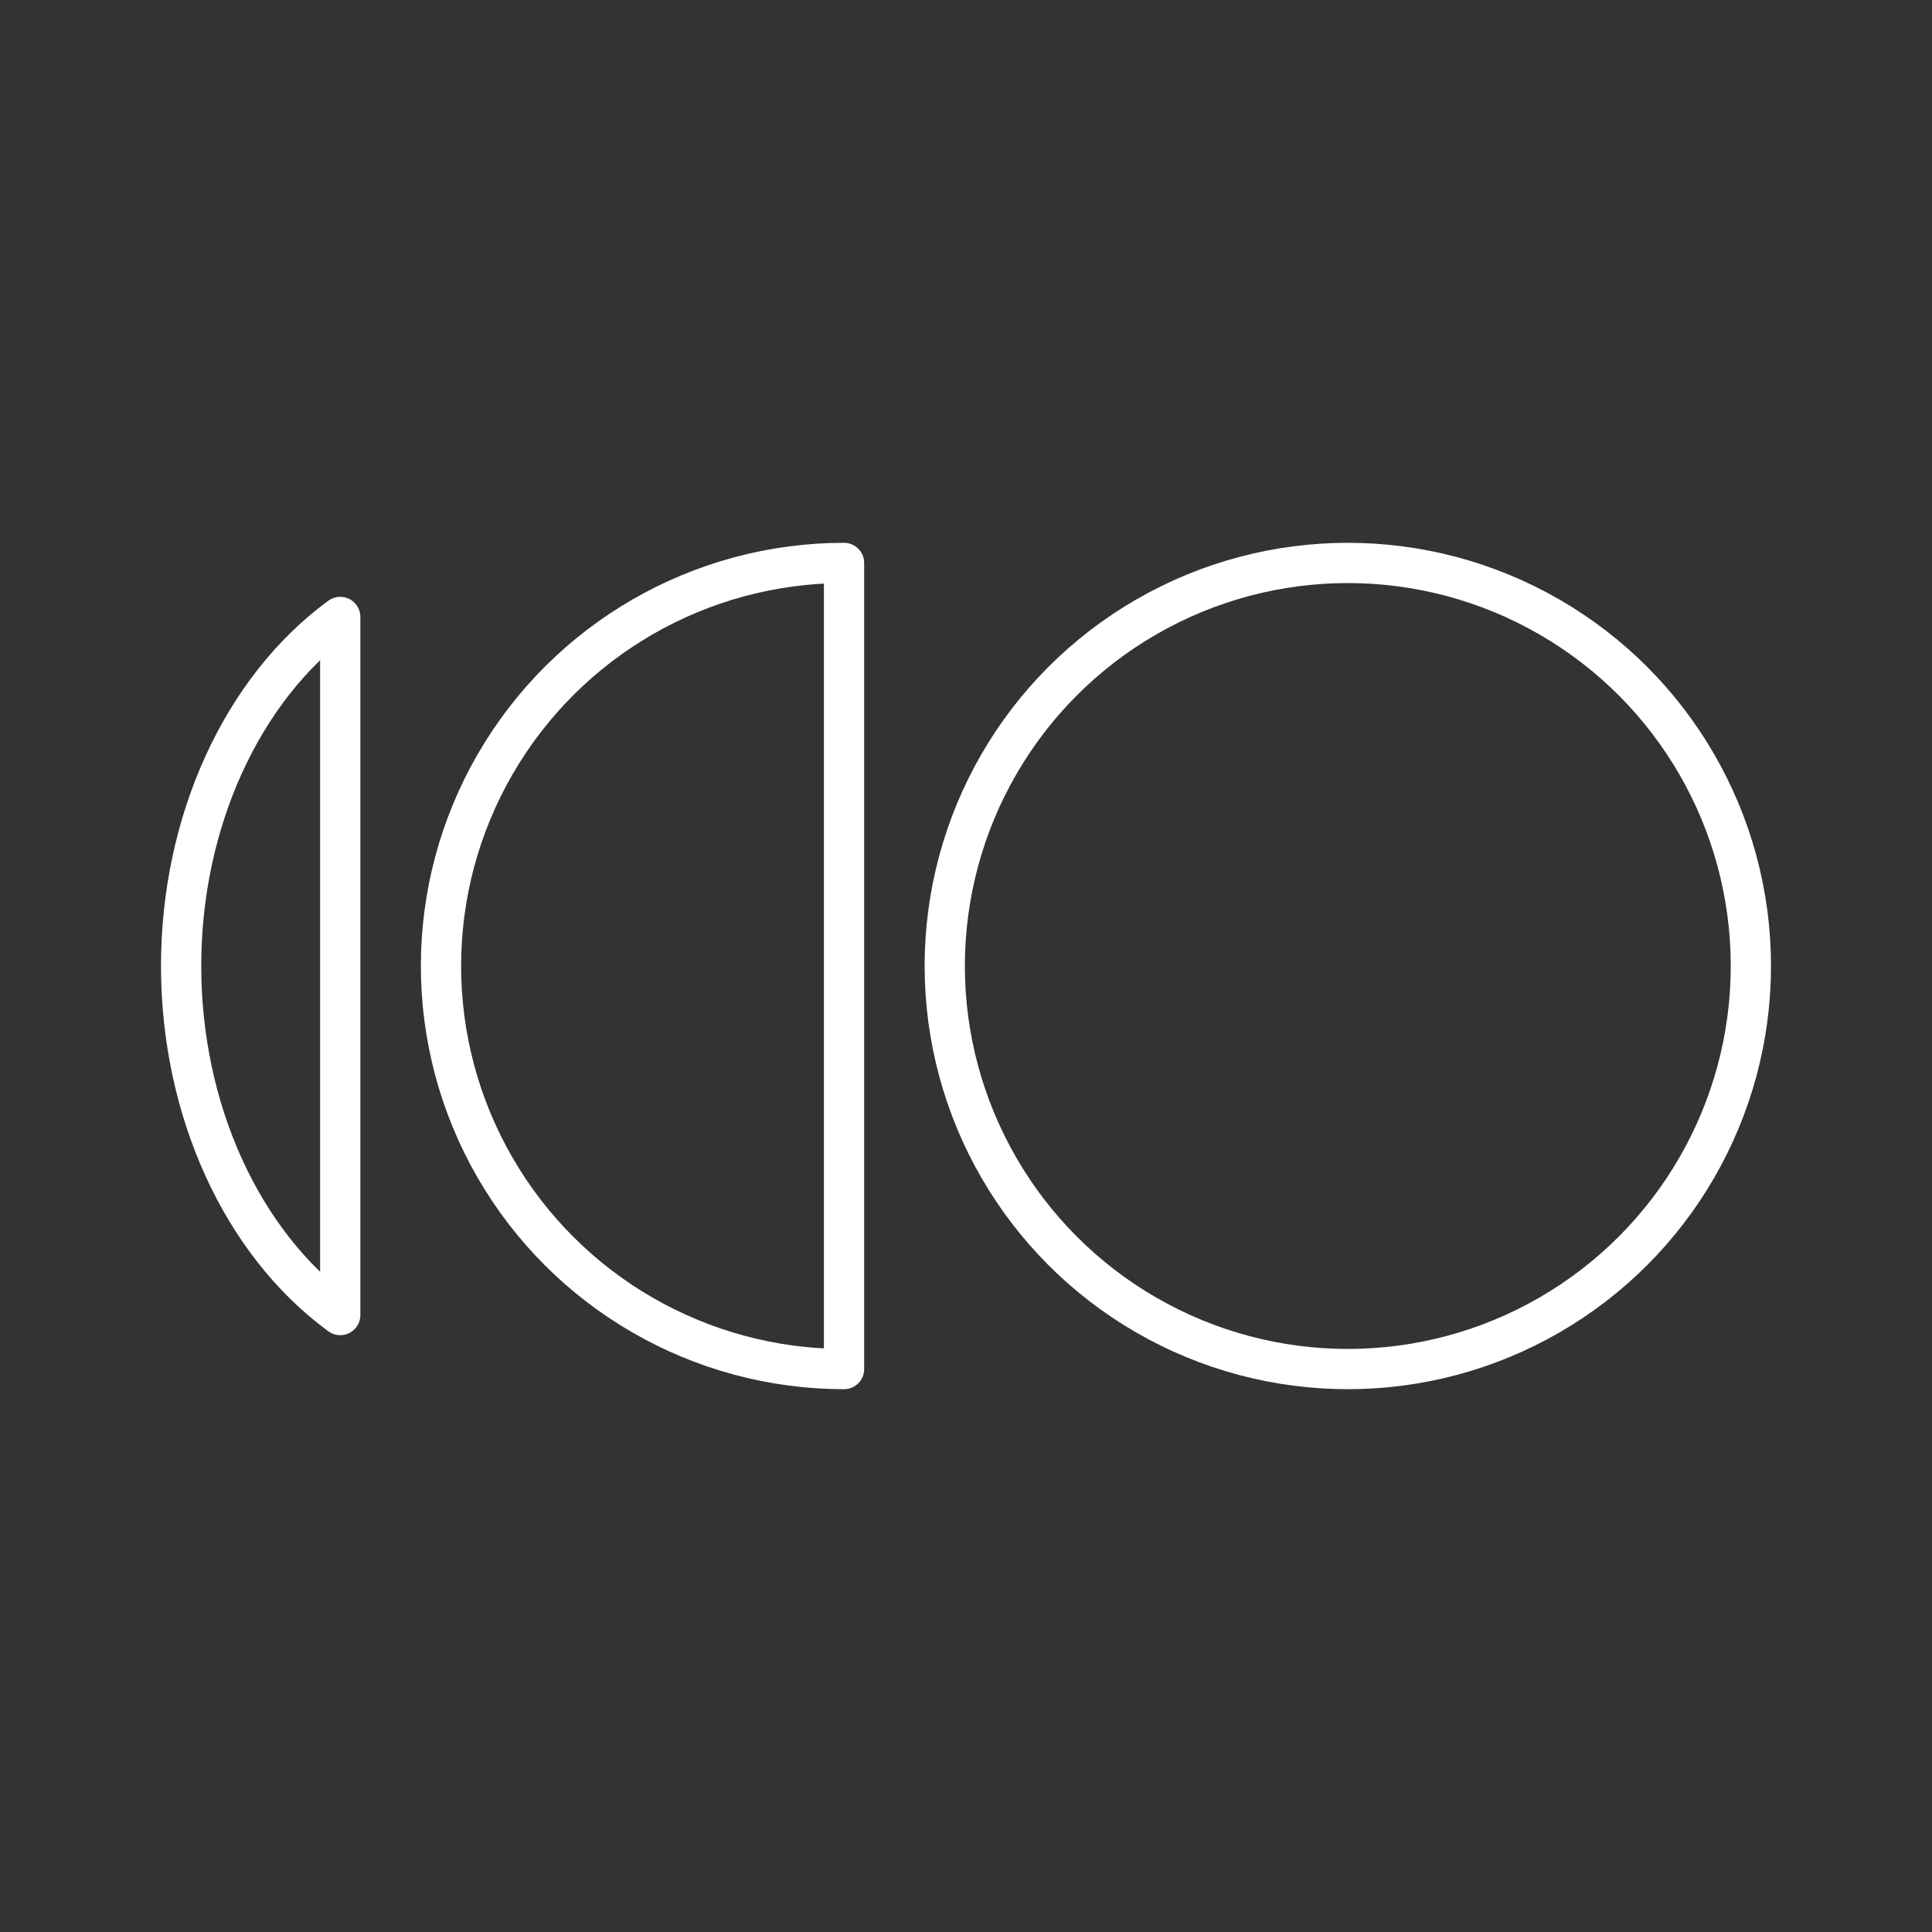 <?xml version="1.0" encoding="UTF-8"?><svg id="a" xmlns="http://www.w3.org/2000/svg" viewBox="0 0 48 48"><rect x="0" y="0" width="48" height="48" fill="#333333" stroke="none"/><defs><style>.e{fill:none;stroke:#fff;stroke-linecap:round;stroke-linejoin:round;}</style></defs><circle class="e" cx="33.486" cy="24" r="10.014"/><path class="e" d="M20.97,34.014c-3.577-0-6.883-1.909-8.672-5.007-1.789-3.098-1.789-6.915,0-10.014,1.789-3.098,5.094-5.007,8.672-5.007v20.027Z"/><path class="e" d="M8.453,32.672c-2.446-1.789-3.953-5.094-3.953-8.672 0-3.577,1.507-6.883,3.953-8.672v17.344Z"/></svg>